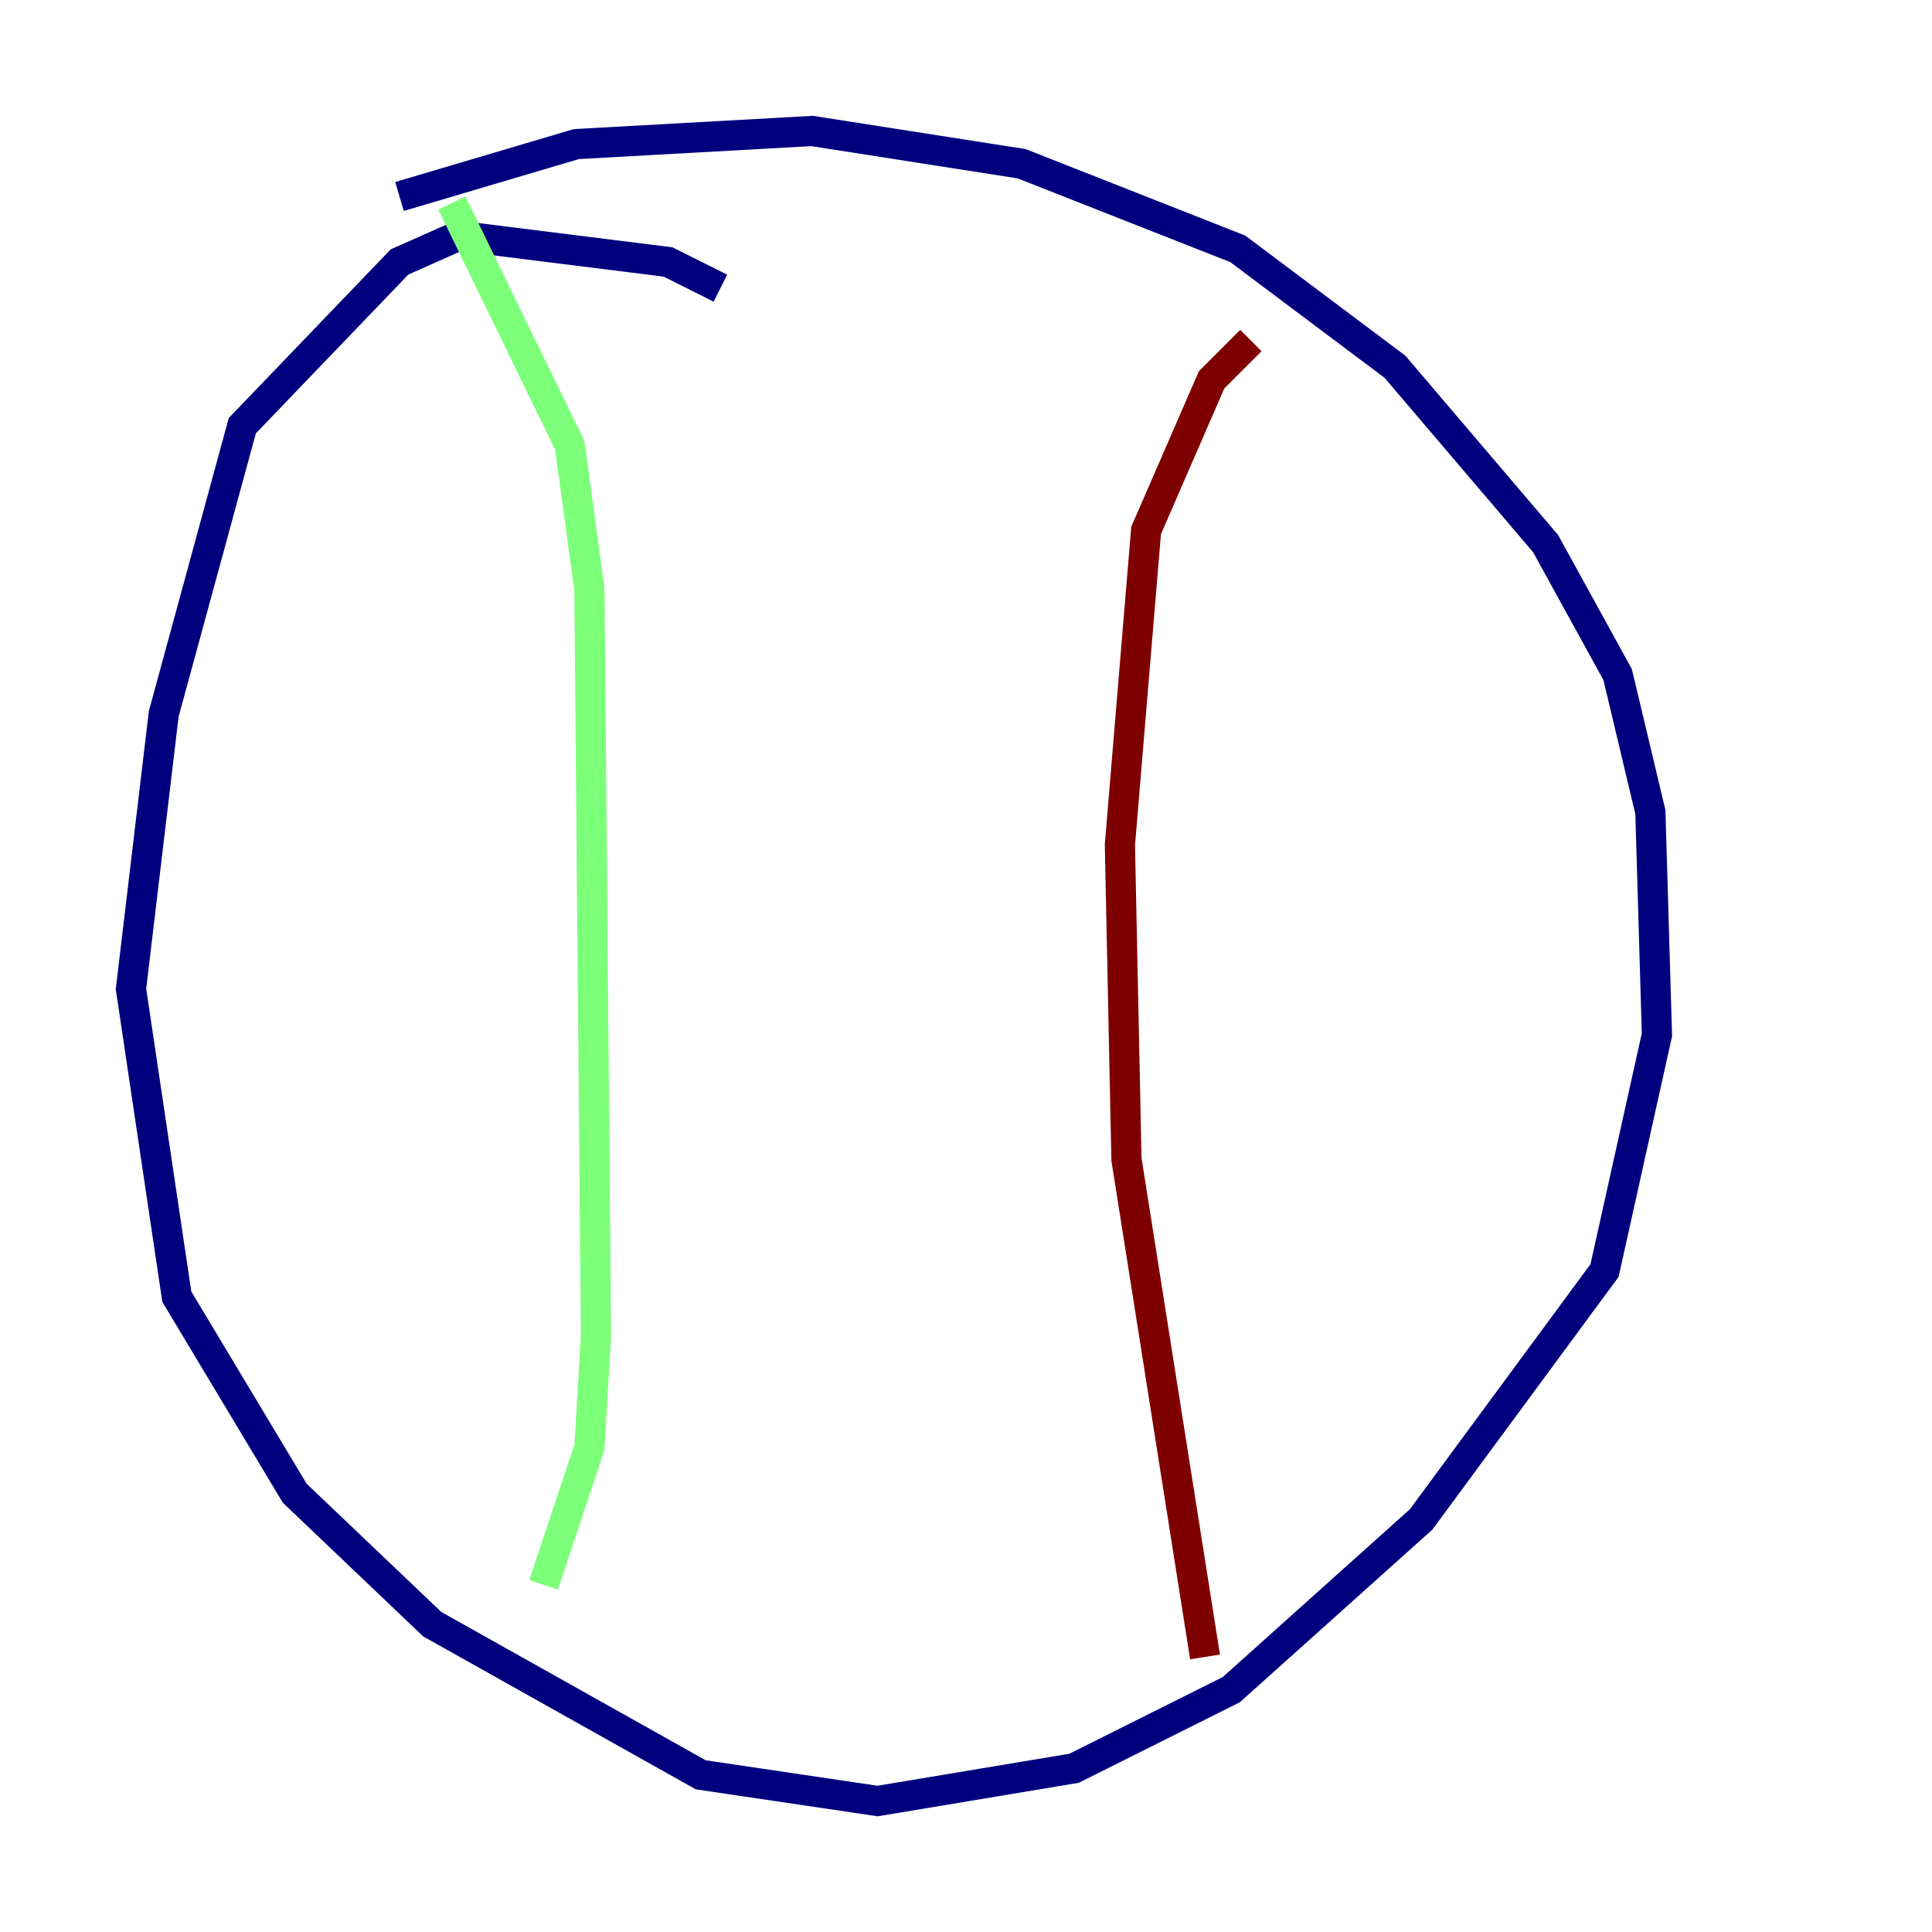 <?xml version="1.0" encoding="utf-8" ?>
<svg baseProfile="tiny" height="128" version="1.2" viewBox="0,0,128,128" width="128" xmlns="http://www.w3.org/2000/svg" xmlns:ev="http://www.w3.org/2001/xml-events" xmlns:xlink="http://www.w3.org/1999/xlink"><defs /><polyline fill="none" points="47.729,19.091 44.258,17.356 30.373,15.62 26.468,17.356 16.054,28.203 10.848,47.295 8.678,65.519 11.715,85.912 19.525,98.929 28.637,107.607 46.427,117.586 58.142,119.322 71.159,117.153 81.573,111.946 94.156,100.664 106.305,84.176 109.776,68.556 109.342,53.803 107.173,44.691 102.4,36.014 92.42,24.298 82.007,16.488 67.688,10.848 53.803,8.678 38.183,9.546 26.468,13.017" stroke="#00007f" stroke-width="2" /><polyline fill="none" points="29.939,13.451 37.749,29.505 39.051,39.051 39.485,88.515 39.051,95.891 36.014,105.003" stroke="#7cff79" stroke-width="2" /><polyline fill="none" points="82.875,22.563 80.271,25.166 75.932,35.146 74.197,55.973 74.63,76.8 79.837,109.776" stroke="#7f0000" stroke-width="2" /></svg>
